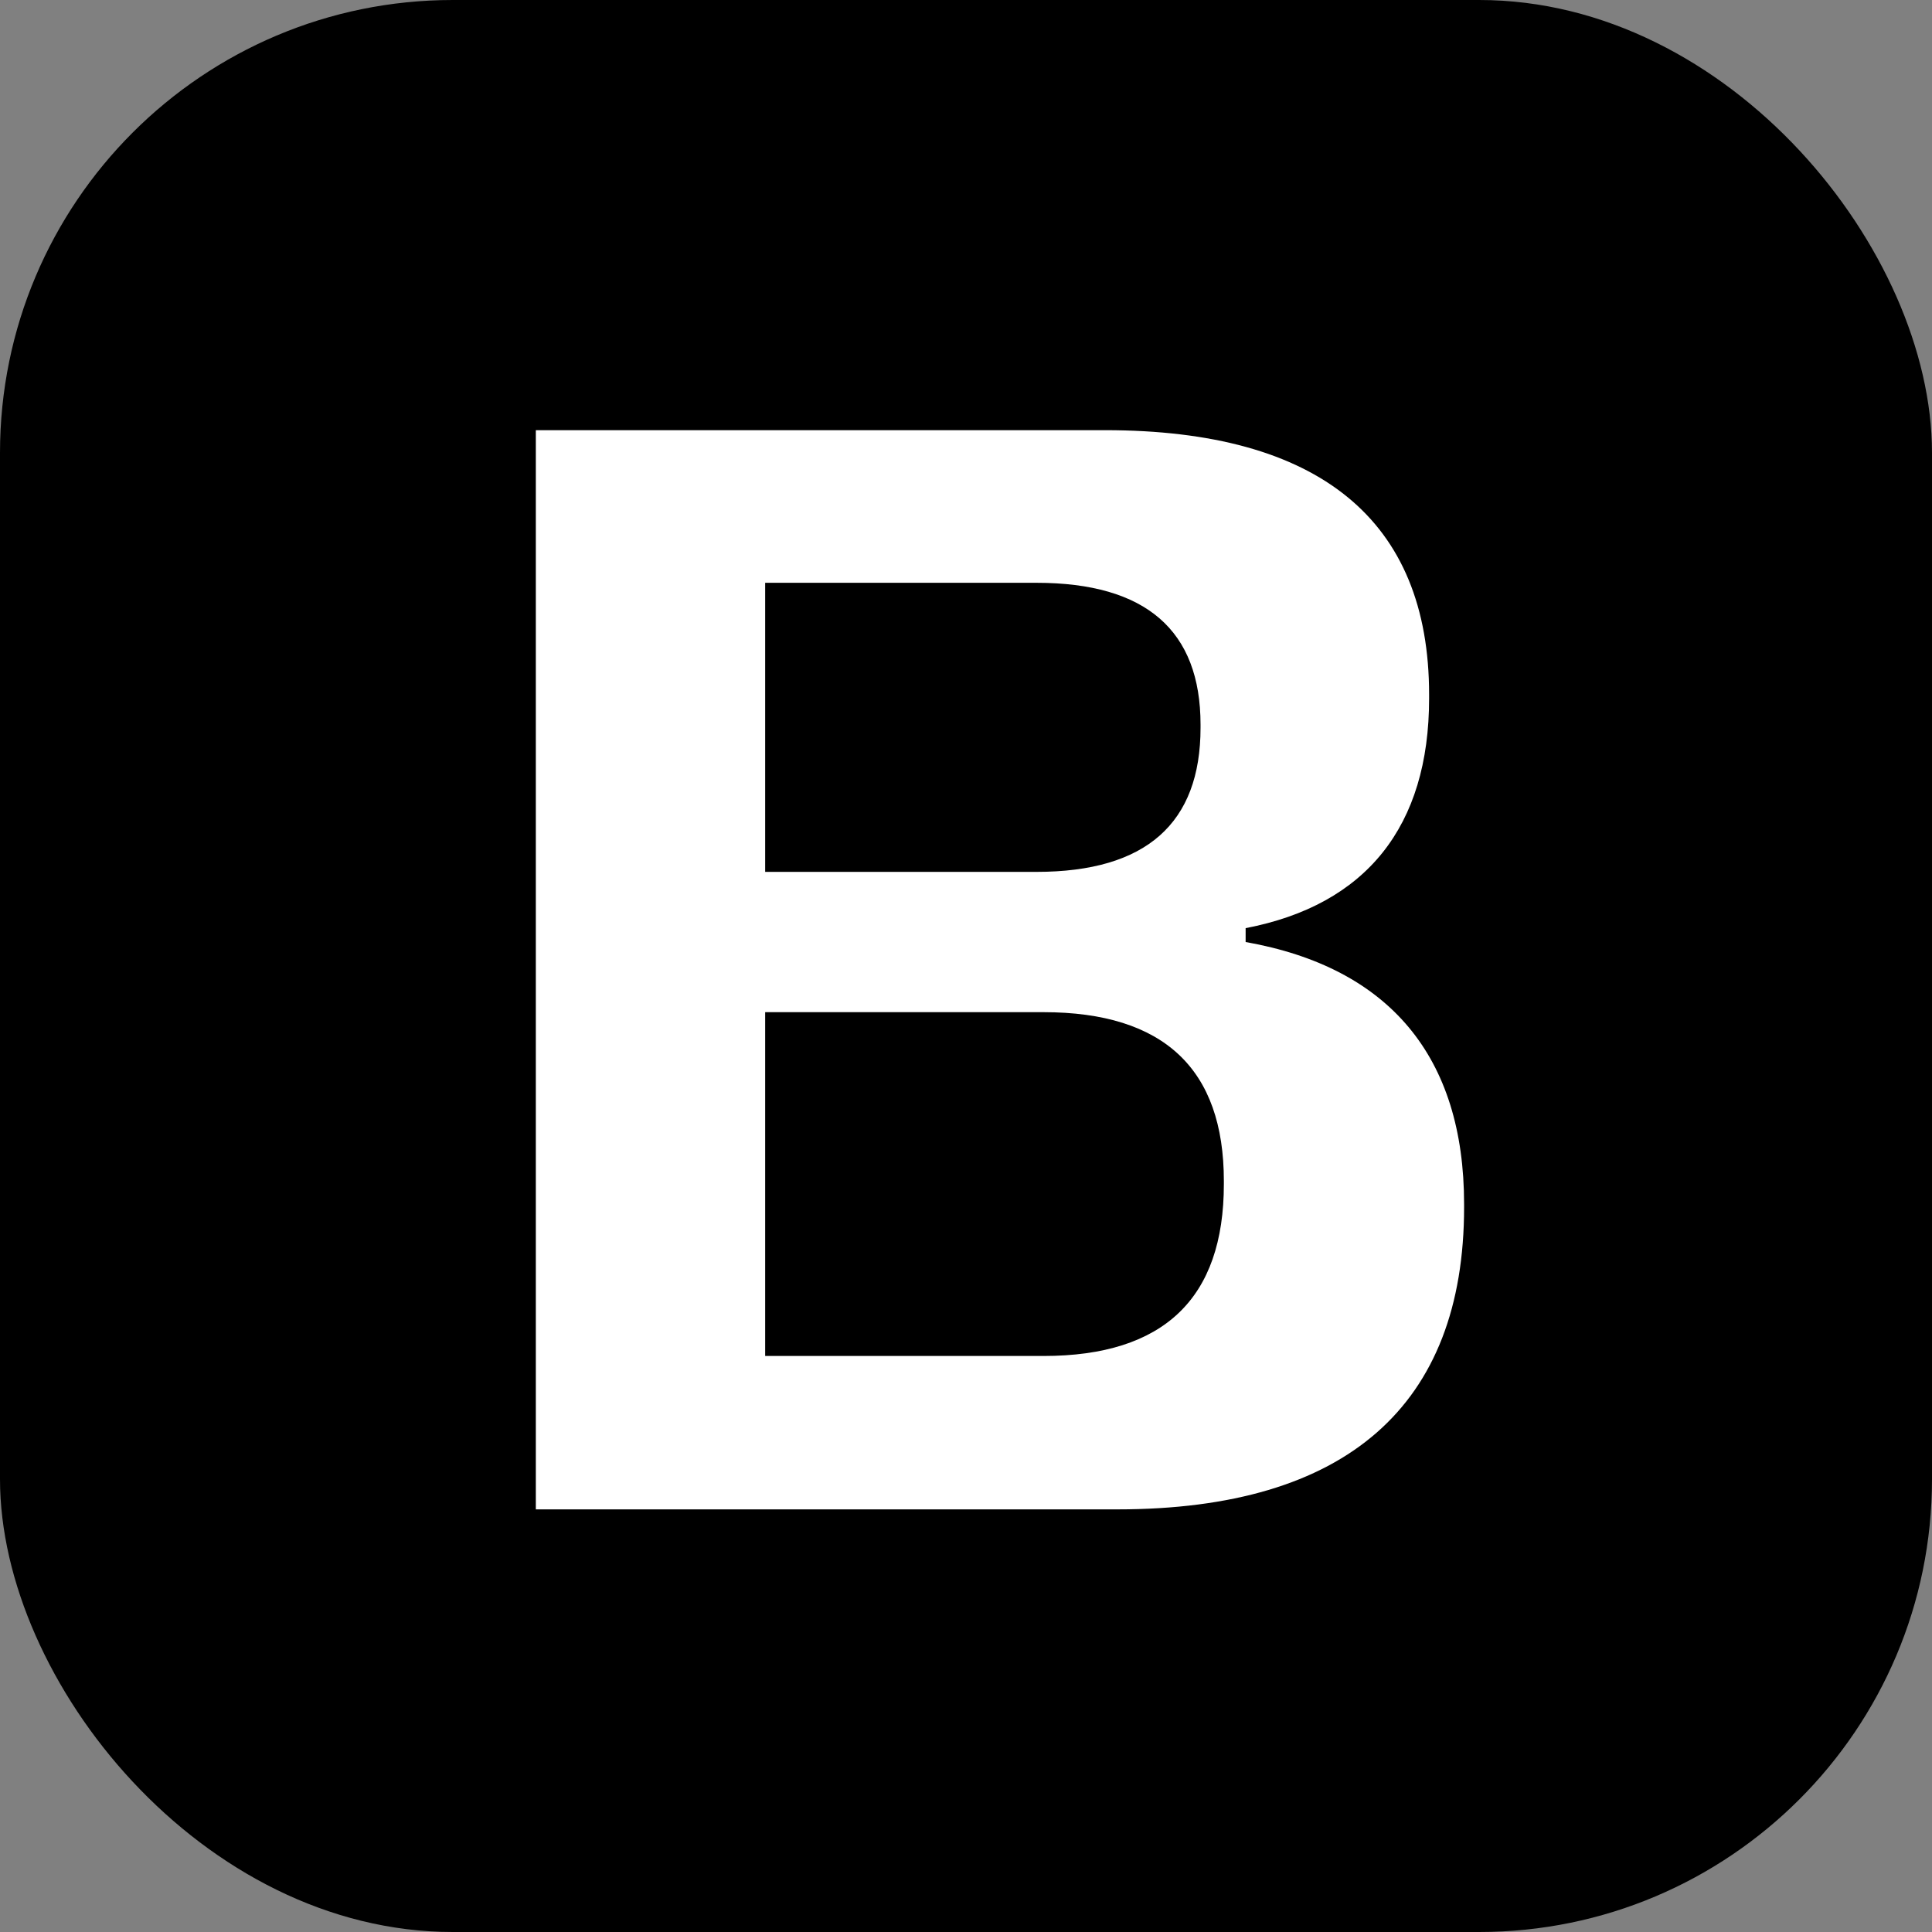 <svg width="256" height="256" viewBox="0 0 256 256" fill="none" xmlns="http://www.w3.org/2000/svg">
<rect x="0" y="0" width="256" height="256" style="fill:#808080;stroke:none;opacity:1;fill-opacity:1"/>
<style>
  rect {
	  fill: black;
  }
  path {
    fill: white;
  }

  @media (prefers-color-scheme: dark) {
    rect {
	    fill:white;
    }
    path {
      fill: black;
    } 
  }
</style>
<rect width="256" height="256" rx="60" fill="black"/>
<path d="M71 200H148.055C178.445 200 194 186.211 194 159.96V159.551C194 140.042 184.111 128.194 165.053 124.823V122.984C181.02 119.92 189.364 109.501 189.364 92.546V92.035C189.364 68.951 174.839 57 146.407 57H71V200ZM101.389 115.528V77.224H137.342C151.867 77.224 159.078 83.557 159.078 96.019V96.427C159.078 109.093 151.867 115.528 137.342 115.528H101.389ZM101.389 179.674V134.118H138.269C154.236 134.118 162.168 141.676 162.168 156.487V156.896C162.168 172.013 154.236 179.674 138.269 179.674H101.389Z" fill="white"/>
</svg>
